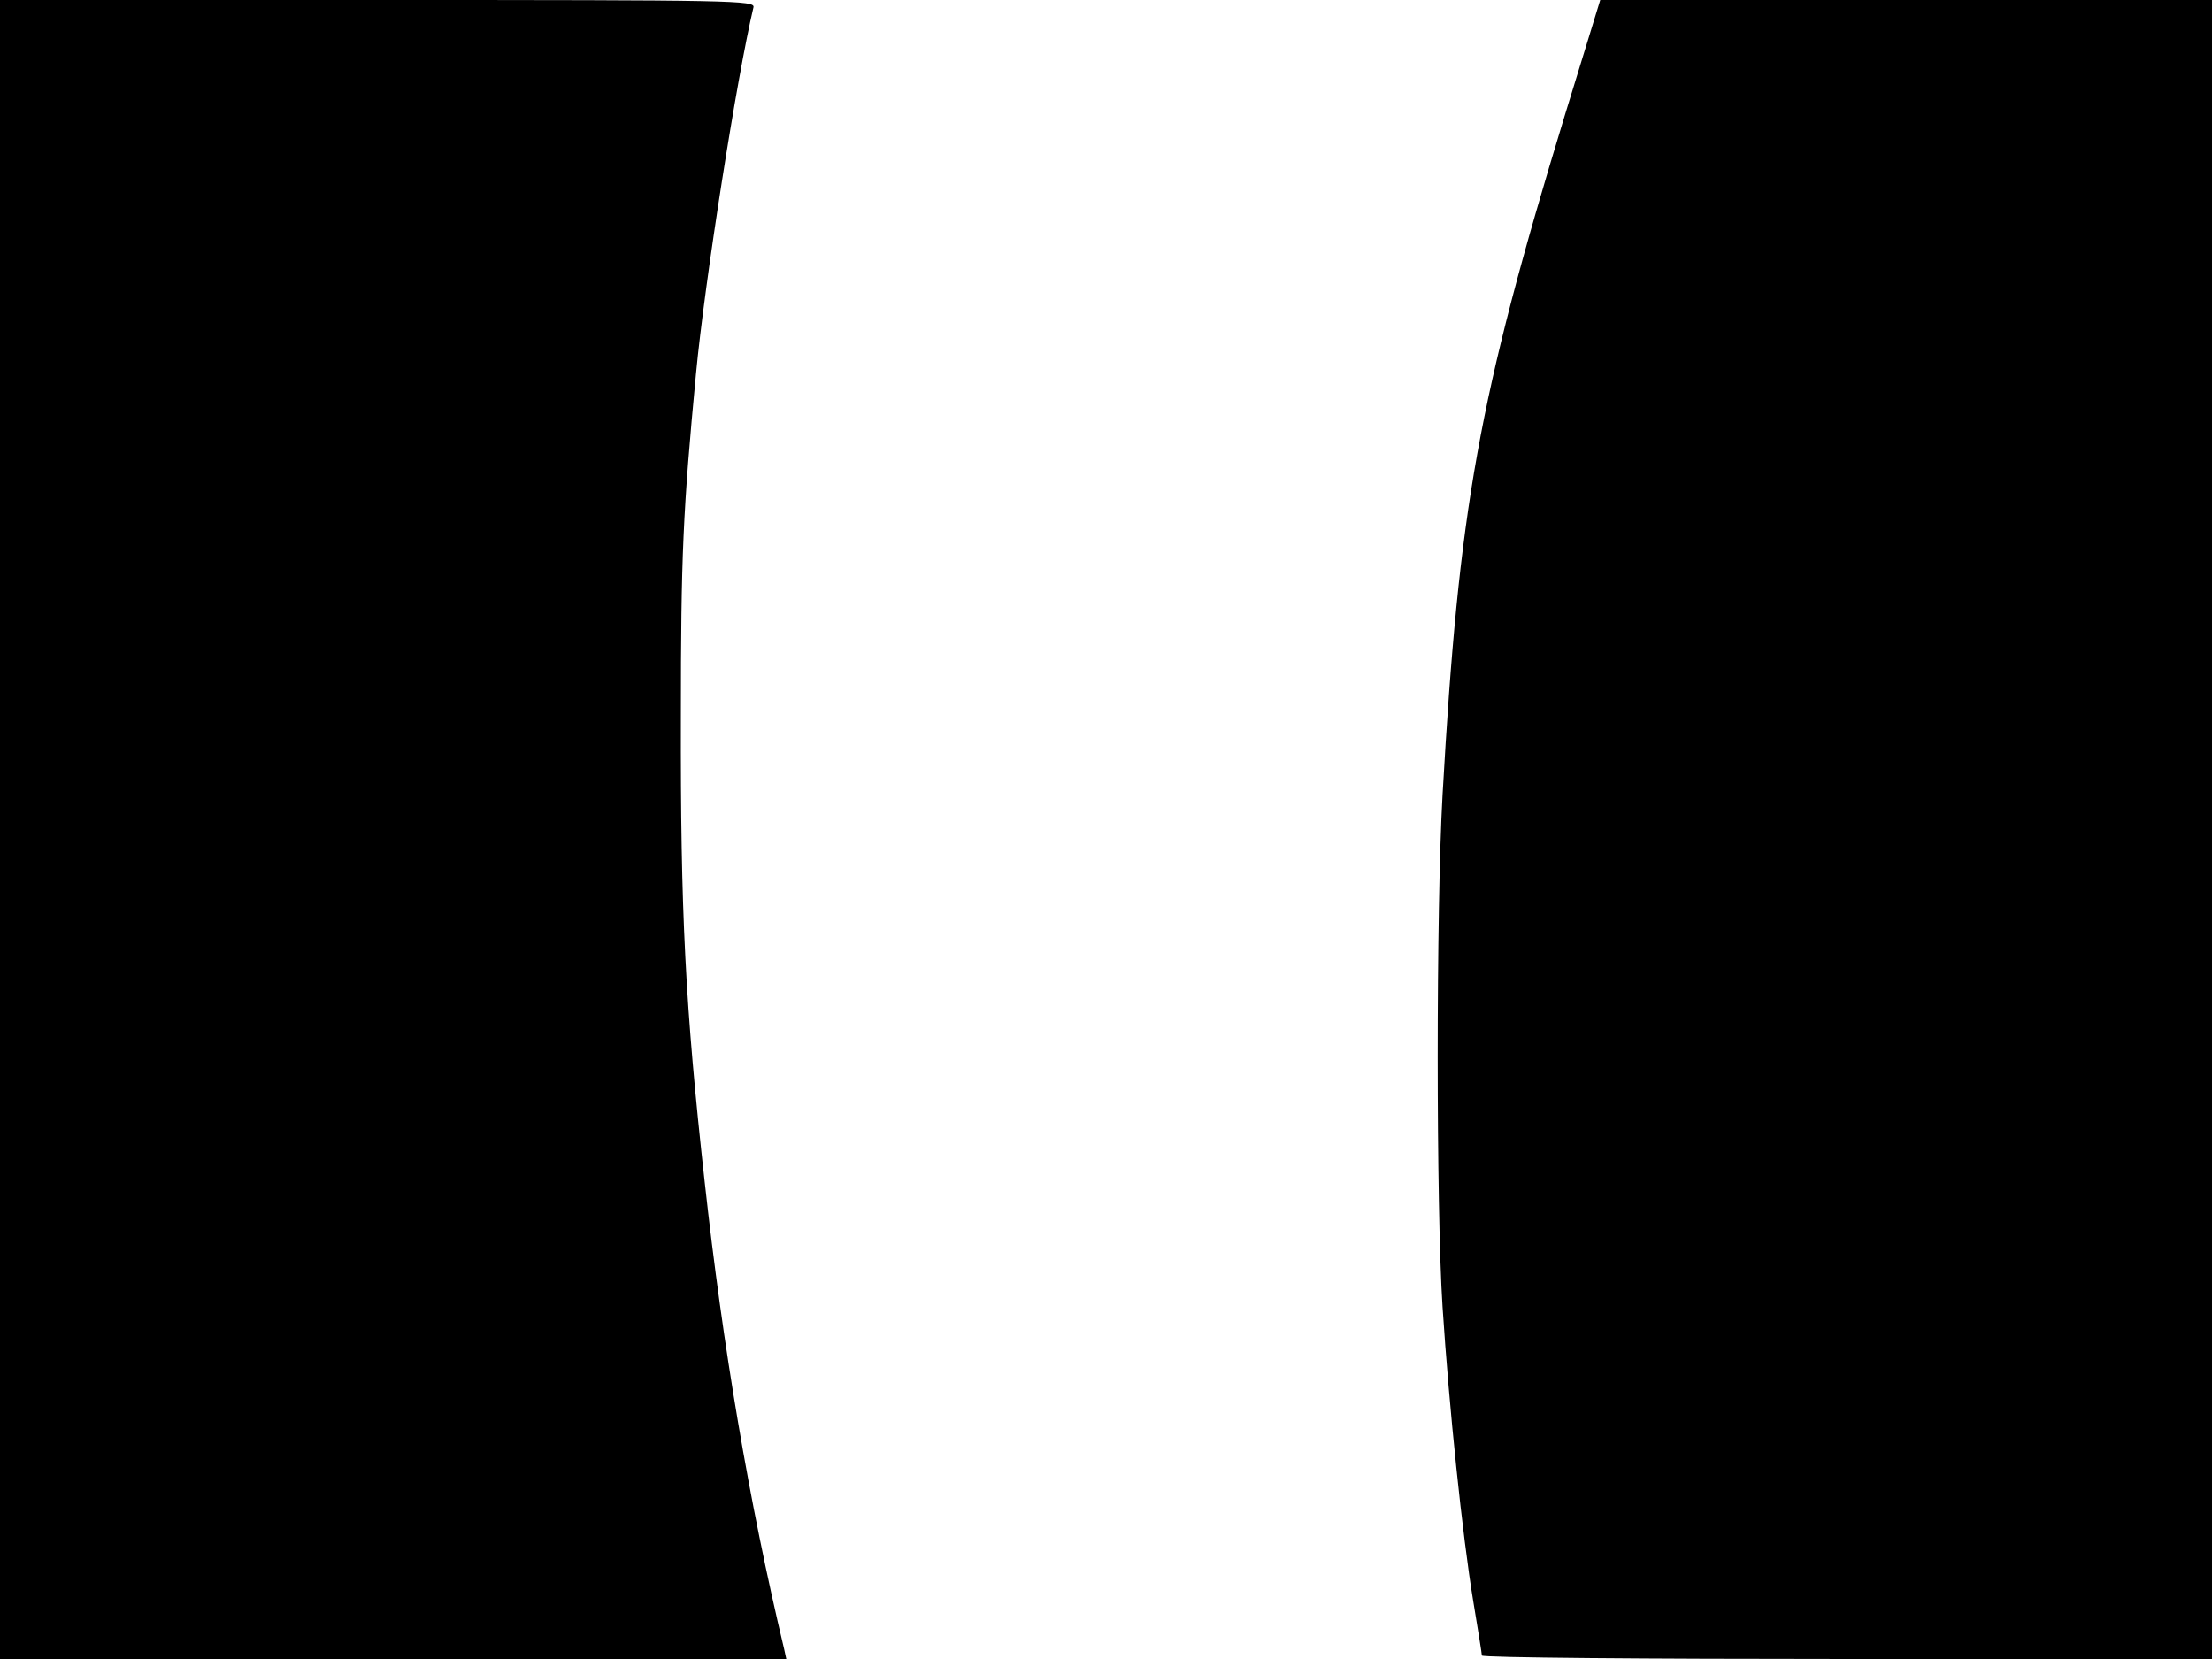<svg xmlns="http://www.w3.org/2000/svg" width="682.667" height="512" version="1.0" viewBox="0 0 512 384"><path d="M0 192v192h182l-.5-2.3c-8.1-33.9-14.2-70-18.4-108.2-4.5-40.6-5.6-62.5-5.5-107.5 0-37.4.5-47.9 3.5-79.5 2-21.2 9.5-68.9 13.3-84.8.4-1.6-4.3-1.7-87-1.7H0zM362.2 26.7c-20.1 65.9-24.5 90.6-28.3 157.3-1.5 26.6-1.5 95.5 0 118.5 1.5 23.1 4.6 53 7.1 68.1 1.1 6.6 2 12.2 2 12.6 0 .5 38 .8 84.5.8H512V0H370.4z"/></svg>